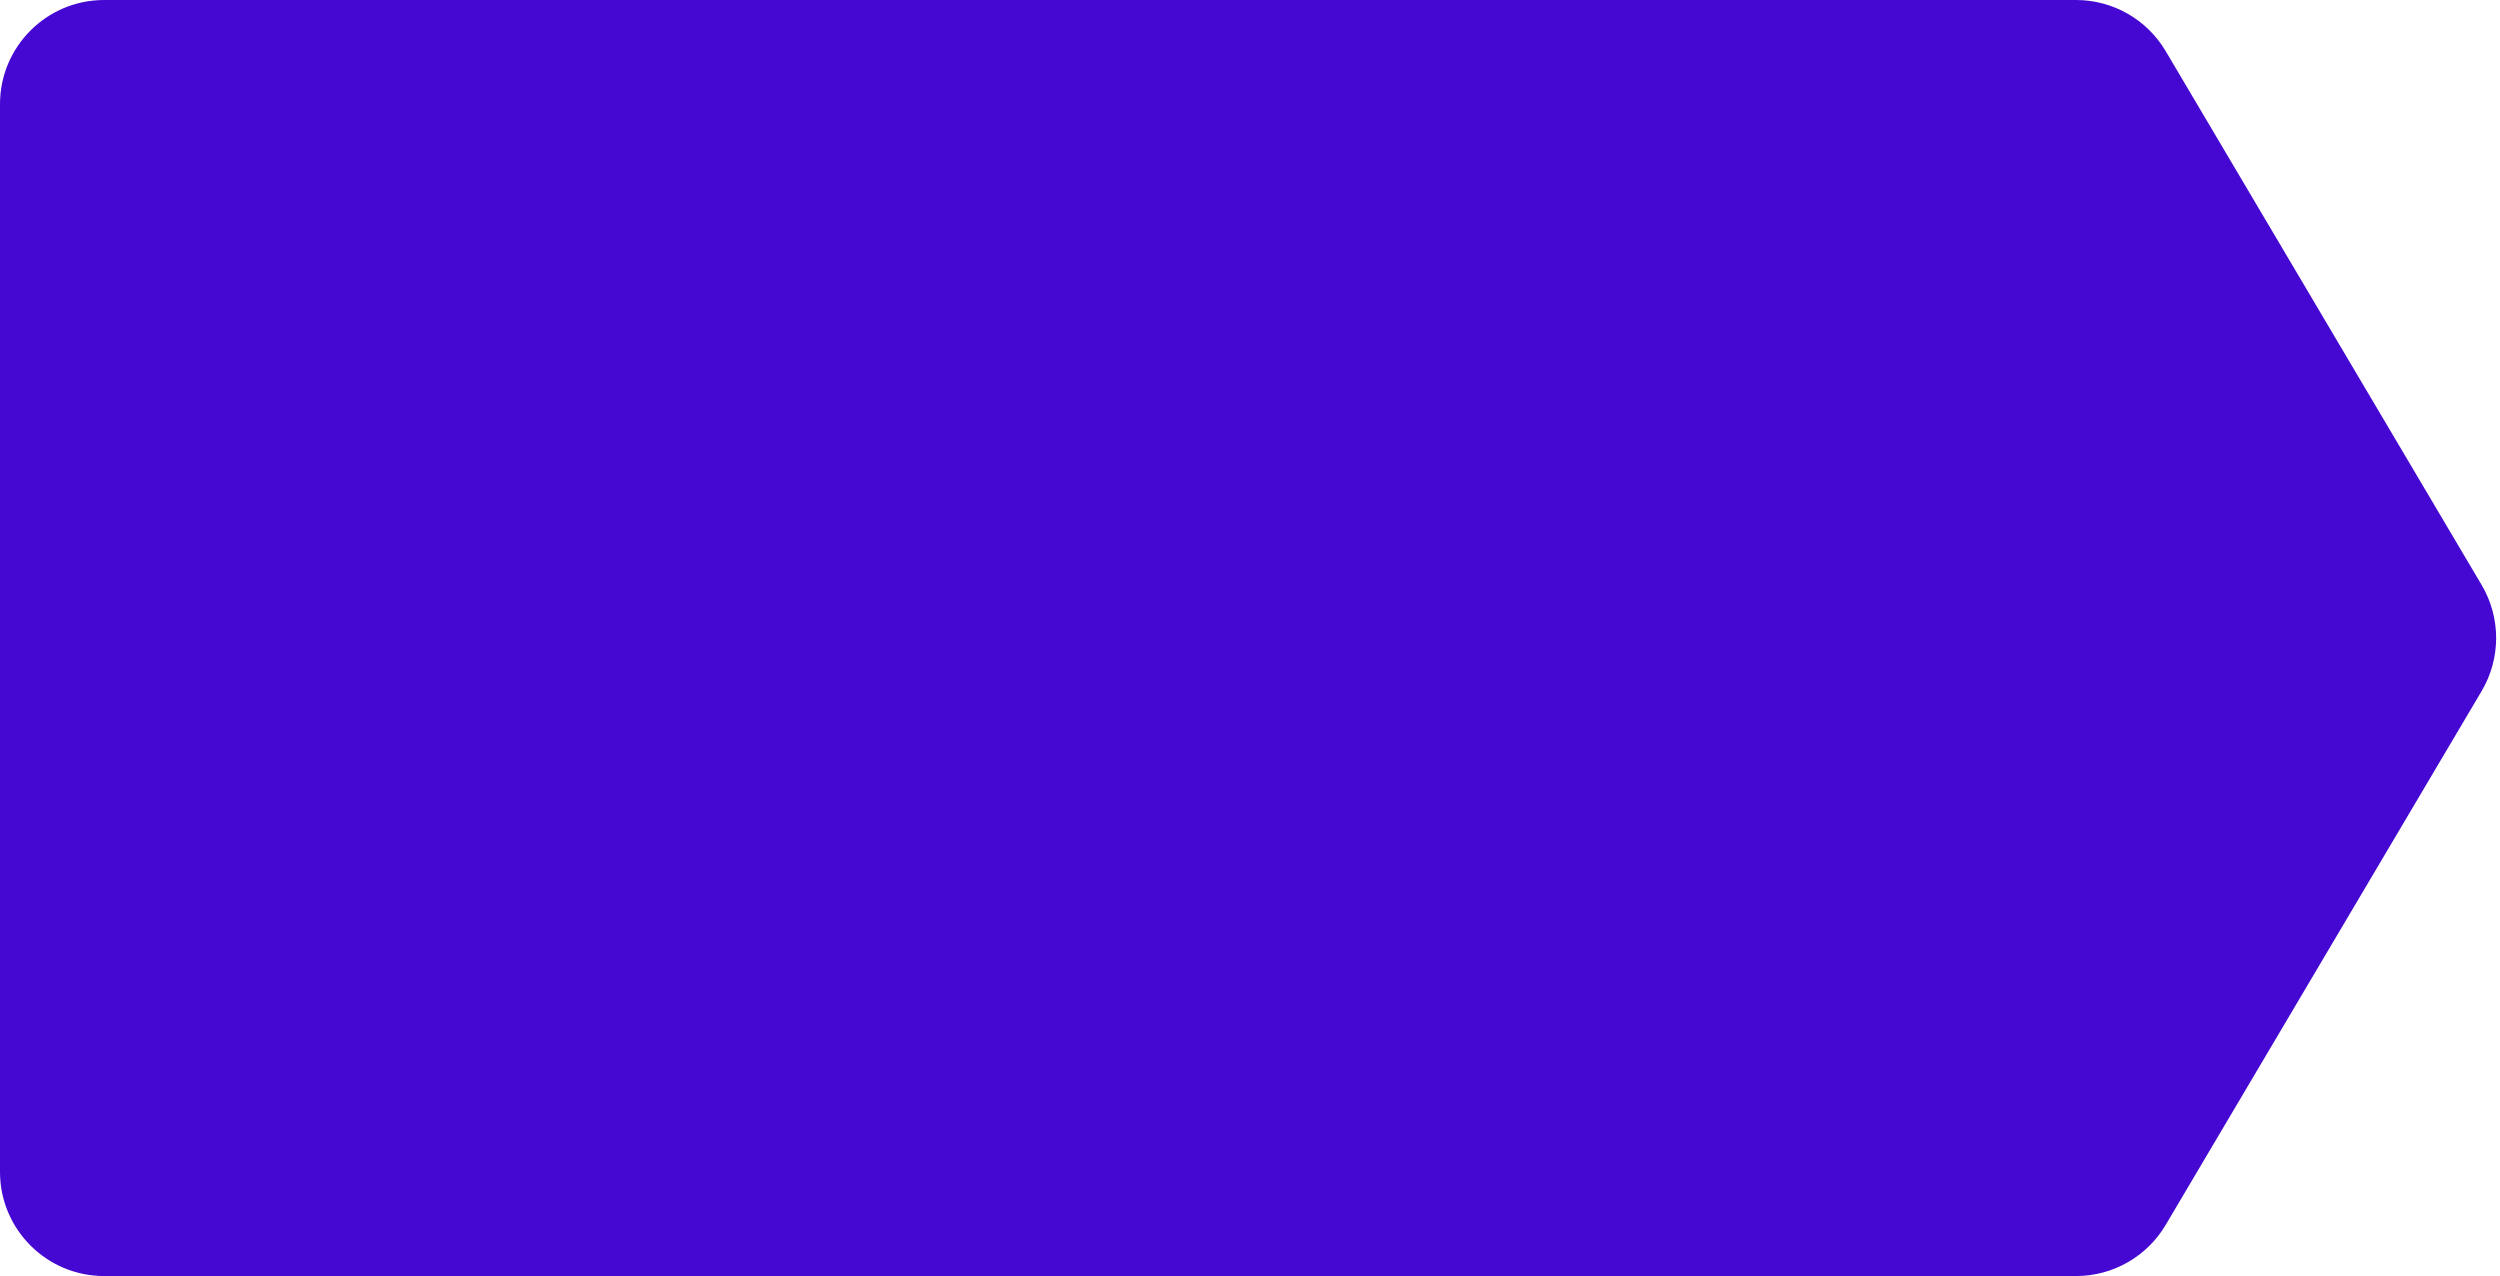 <svg width="192" height="98" viewBox="0 0 192 98" fill="none" xmlns="http://www.w3.org/2000/svg">
<path d="M0 8C0 3.582 3.582 0 8 0H159.439C162.266 0 164.883 1.492 166.323 3.925L190.589 44.925C192.076 47.438 192.076 50.562 190.589 53.075L166.323 94.075C164.883 96.508 162.266 98 159.439 98H8C3.582 98 0 94.418 0 90V8Z" fill="#4508D2"/>
</svg>
